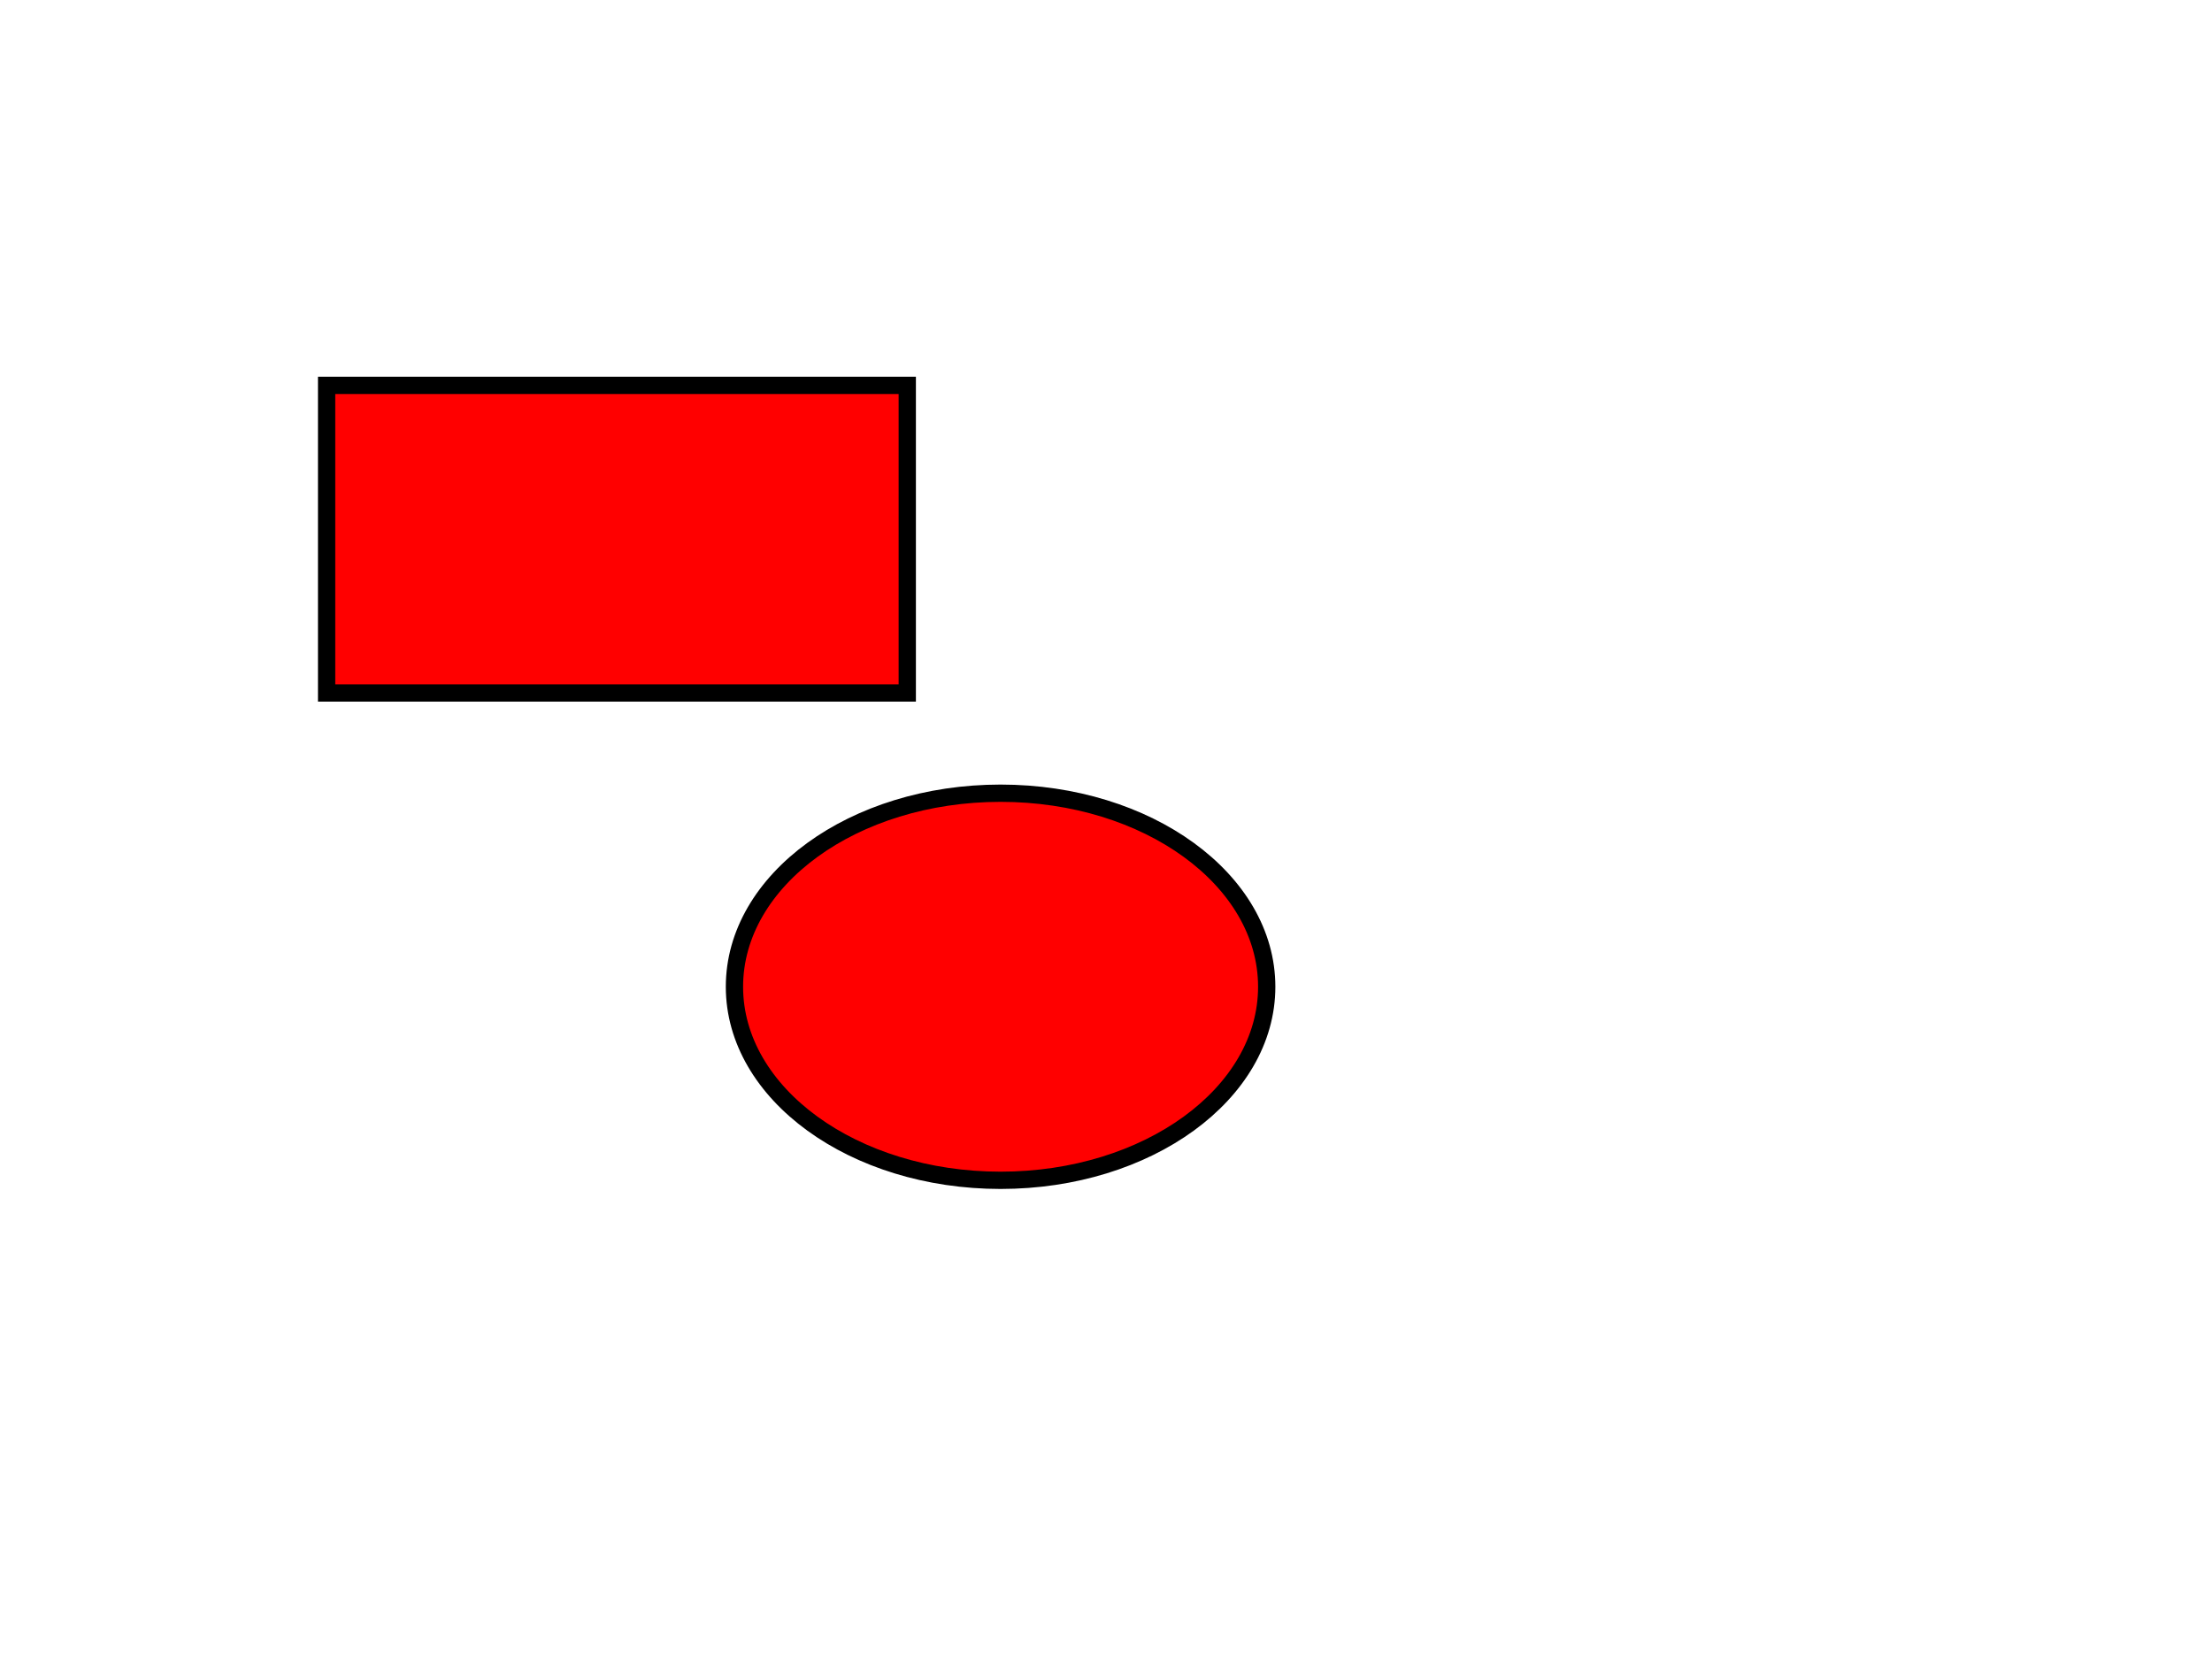 <?xml version="1.0"?>
<svg width="640" height="480" xmlns="http://www.w3.org/2000/svg" xmlns:svg="http://www.w3.org/2000/svg">
 <!-- Created with SVG-edit - https://github.com/SVG-Edit/svgedit-->
 <g class="layer">
  <title>Layer 1</title>
  <rect fill="#FF0000" height="89" id="svg_1" stroke="#000000" stroke-width="5" width="168" x="94.5" y="111.5"/>
  <ellipse cx="289.5" cy="285.5" fill="#FF0000" id="svg_2" rx="77" ry="56" stroke="#000000" stroke-width="5"/>
 </g>
</svg>